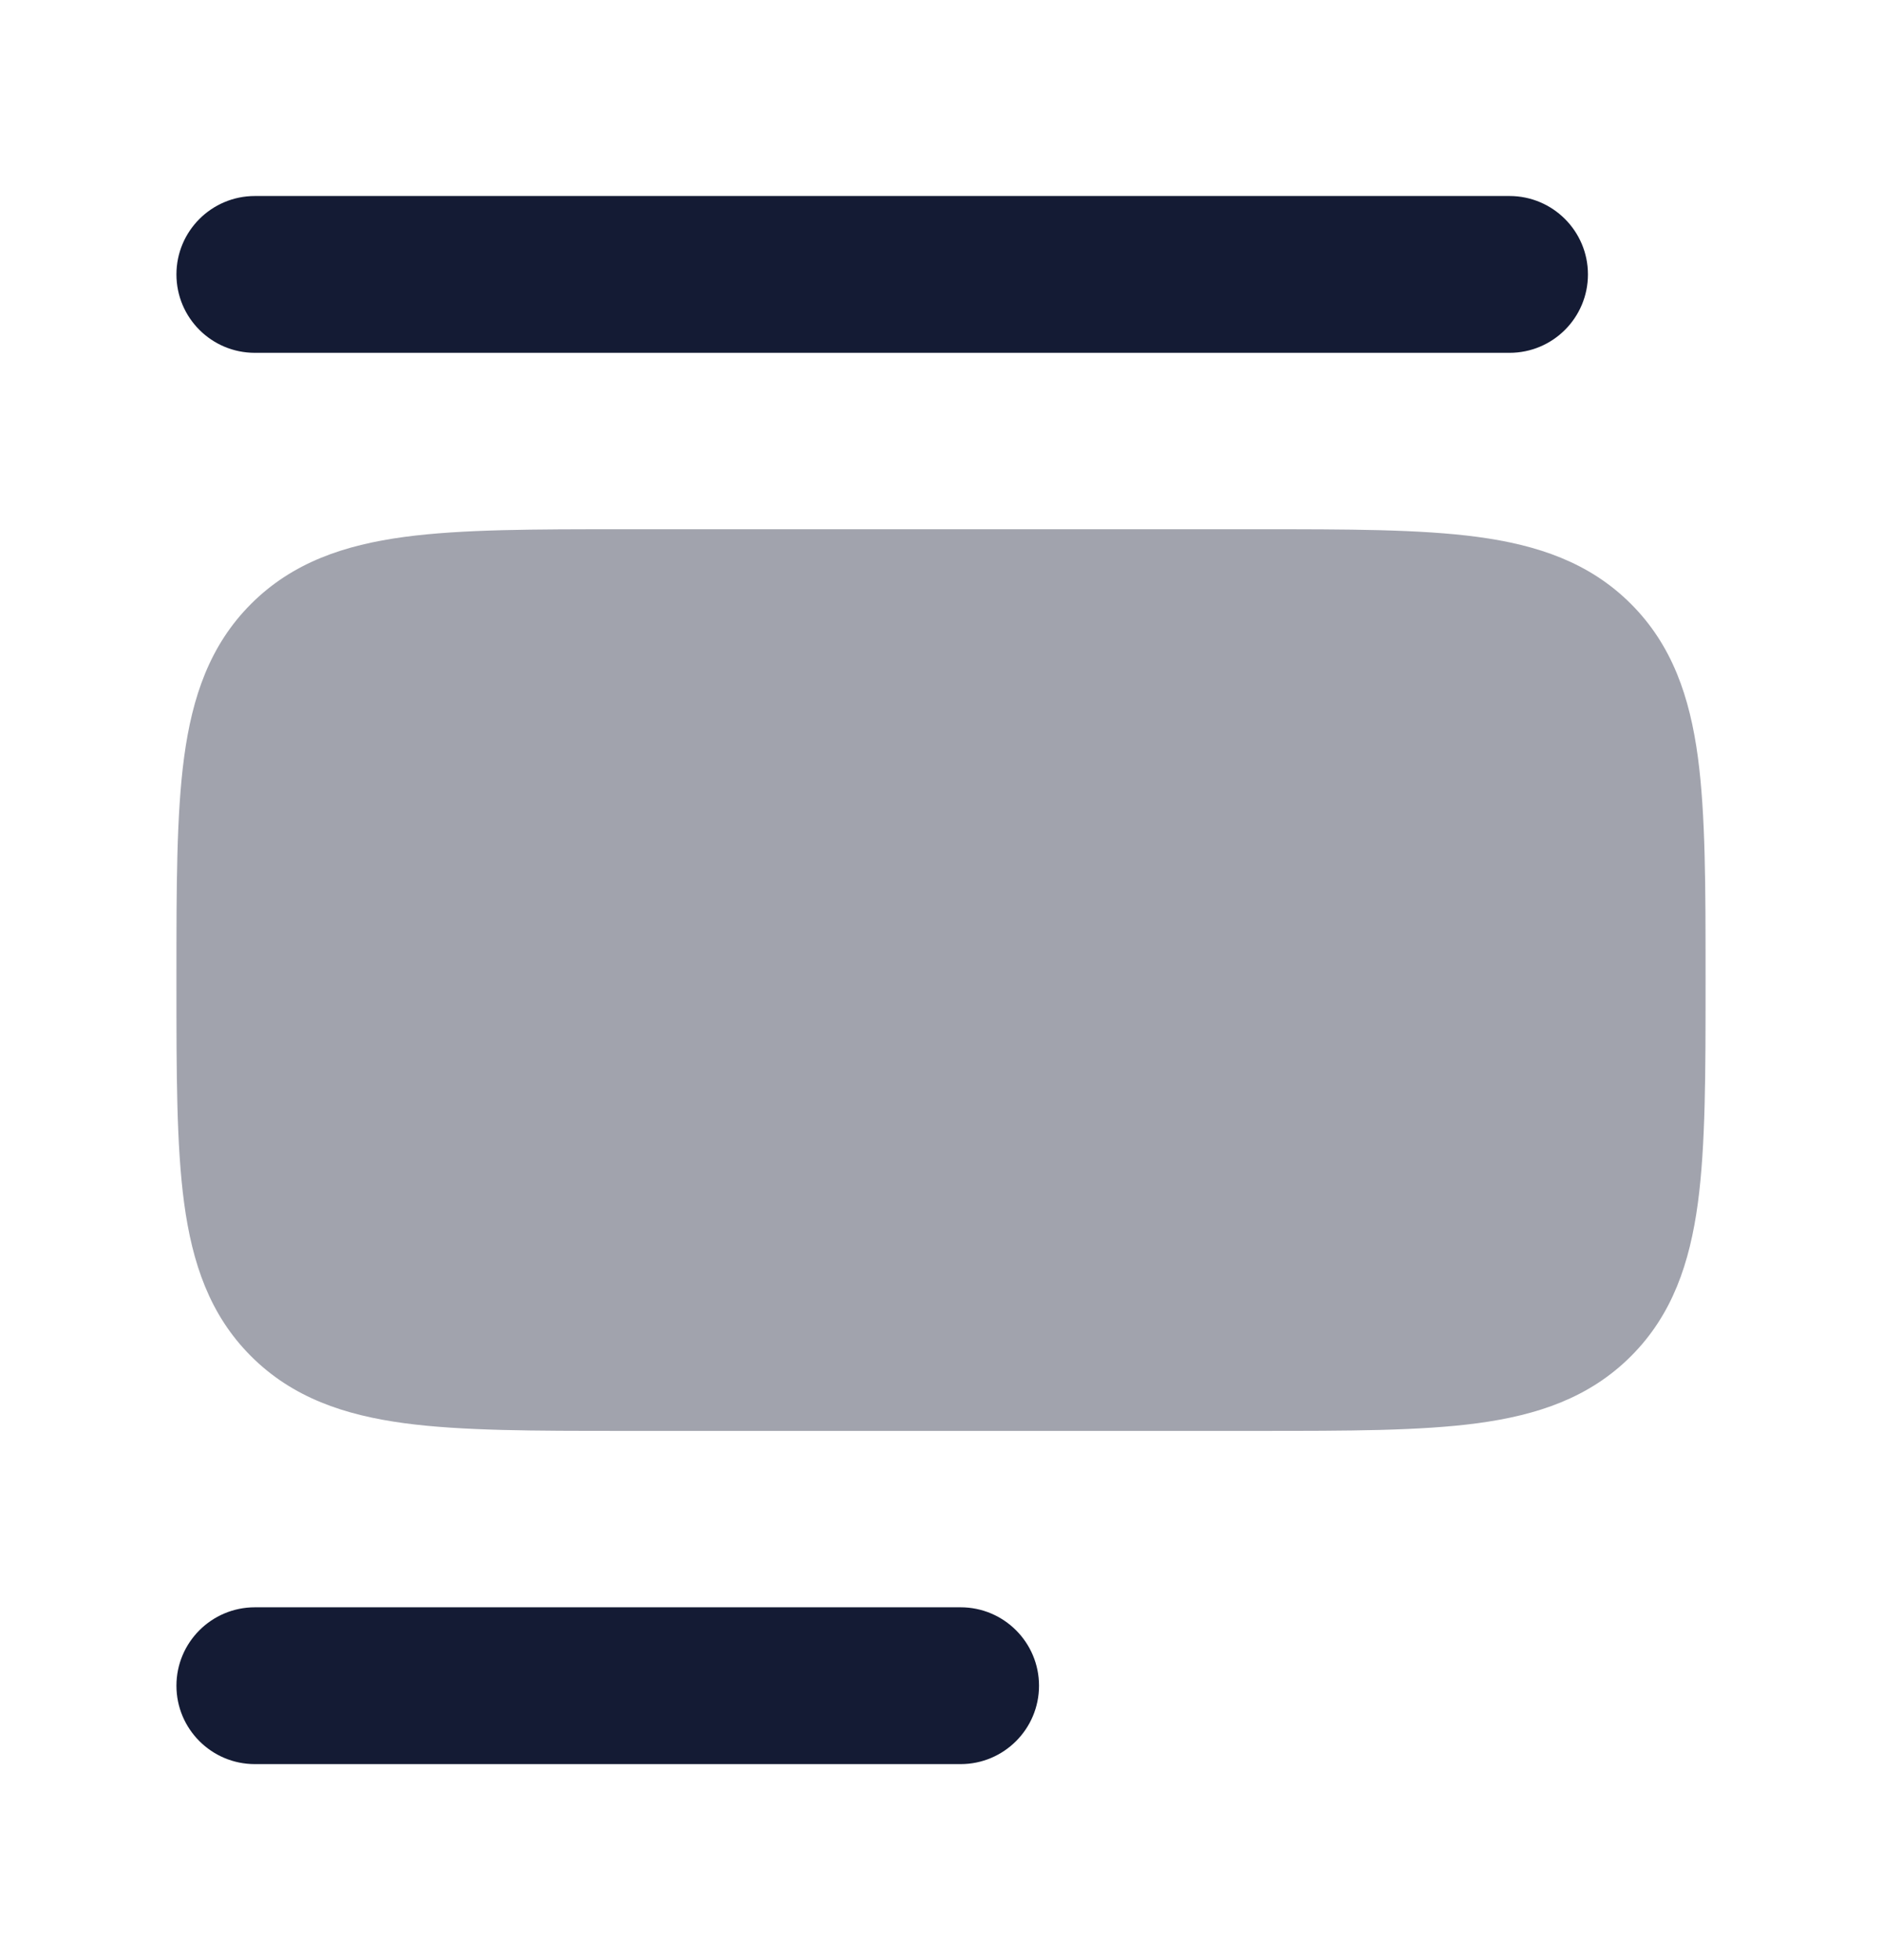 <svg width="24" height="25" viewBox="0 0 24 25" fill="none" xmlns="http://www.w3.org/2000/svg">
<path fill-rule="evenodd" clip-rule="evenodd" d="M2.25 3.5C2.25 2.948 2.698 2.5 3.25 2.5H19.25C19.802 2.5 20.25 2.948 20.25 3.5C20.25 4.053 19.802 4.5 19.25 4.5H3.25C2.698 4.5 2.25 4.053 2.25 3.5Z" fill="#141B34"/>
<path fill-rule="evenodd" clip-rule="evenodd" d="M2.25 21.5C2.25 20.948 2.698 20.5 3.25 20.5H12.25C12.802 20.5 13.25 20.948 13.25 21.5C13.25 22.052 12.802 22.5 12.25 22.5H3.25C2.698 22.5 2.25 22.052 2.25 21.5Z" fill="#141B34"/>
<path opacity="0.4" d="M16.054 6.75C17.186 6.75 18.112 6.75 18.843 6.848C19.607 6.951 20.269 7.173 20.798 7.702C21.327 8.231 21.549 8.893 21.652 9.657C21.75 10.388 21.75 11.314 21.75 12.447V12.447V12.554V12.554C21.75 13.687 21.75 14.613 21.652 15.343C21.549 16.107 21.327 16.77 20.798 17.298C20.269 17.827 19.607 18.049 18.843 18.152C18.112 18.25 17.186 18.25 16.054 18.25H7.946C6.813 18.25 5.888 18.25 5.157 18.152C4.393 18.049 3.731 17.827 3.202 17.298C2.673 16.77 2.451 16.107 2.348 15.343C2.25 14.613 2.25 13.687 2.25 12.554V12.554V12.447V12.447C2.25 11.314 2.25 10.388 2.348 9.657C2.451 8.893 2.673 8.231 3.202 7.702C3.731 7.173 4.393 6.951 5.157 6.848C5.888 6.75 6.813 6.75 7.946 6.75H7.946H16.054H16.054Z" fill="#141B34"/>
</svg>
